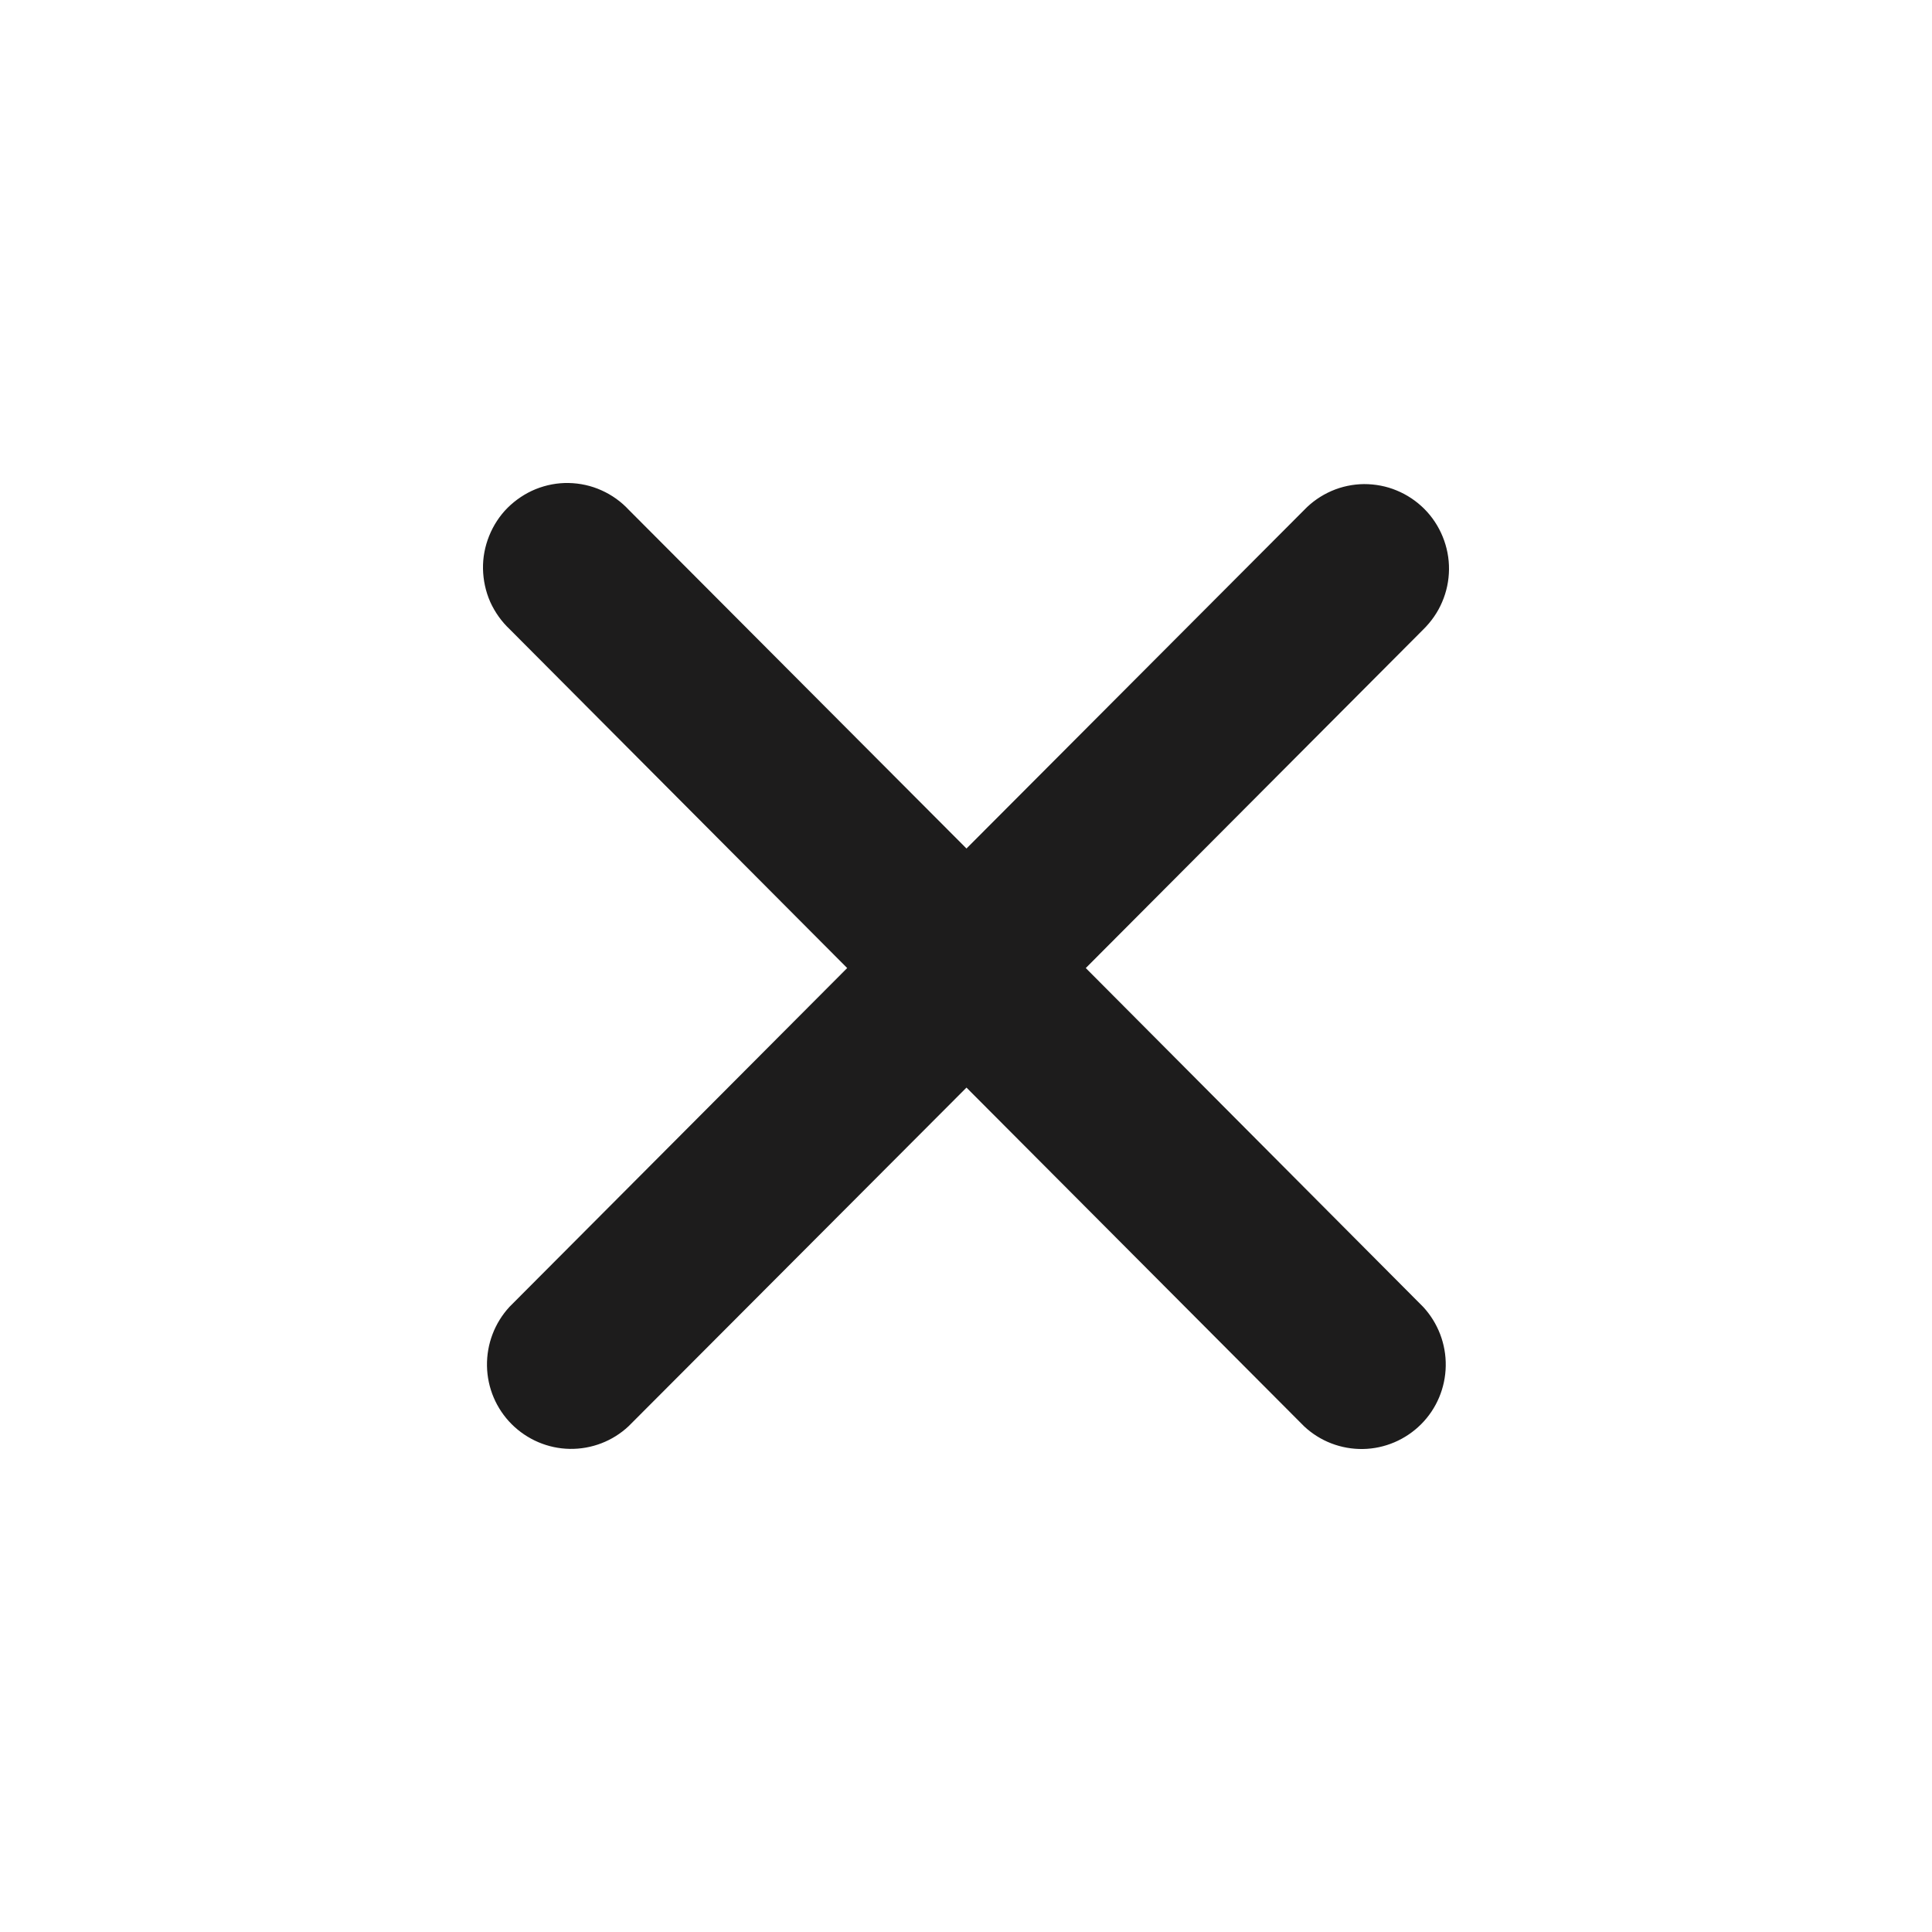 <svg width="16" height="16" viewBox="0 0 16 16" fill="none" xmlns="http://www.w3.org/2000/svg">
<path d="M11.787 5.213C11.853 5.148 11.907 5.071 11.943 4.986C11.98 4.9 11.999 4.809 12 4.716C12.001 4.623 11.983 4.531 11.948 4.445C11.913 4.359 11.861 4.28 11.796 4.215C11.73 4.149 11.652 4.097 11.567 4.062C11.481 4.026 11.389 4.009 11.296 4.009C11.204 4.01 11.112 4.029 11.027 4.066C10.942 4.103 10.865 4.156 10.801 4.223L8.004 7.027L5.208 4.223C5.144 4.154 5.067 4.099 4.982 4.061C4.896 4.022 4.804 4.002 4.71 4C4.616 3.998 4.523 4.016 4.436 4.051C4.35 4.086 4.271 4.139 4.204 4.205C4.138 4.271 4.086 4.351 4.051 4.438C4.016 4.525 3.998 4.618 4 4.712C4.002 4.806 4.022 4.899 4.06 4.985C4.099 5.071 4.154 5.148 4.222 5.212L7.016 8.017L4.22 10.822C4.097 10.955 4.03 11.13 4.033 11.312C4.036 11.493 4.109 11.666 4.237 11.794C4.365 11.922 4.538 11.996 4.718 11.999C4.899 12.002 5.074 11.935 5.206 11.811L8.004 9.007L10.8 11.812C10.932 11.936 11.107 12.003 11.288 12C11.468 11.997 11.641 11.923 11.769 11.795C11.897 11.667 11.97 11.494 11.973 11.312C11.976 11.131 11.909 10.956 11.786 10.823L8.992 8.017L11.787 5.213Z" fill="#1D1C1C"/>
</svg>
